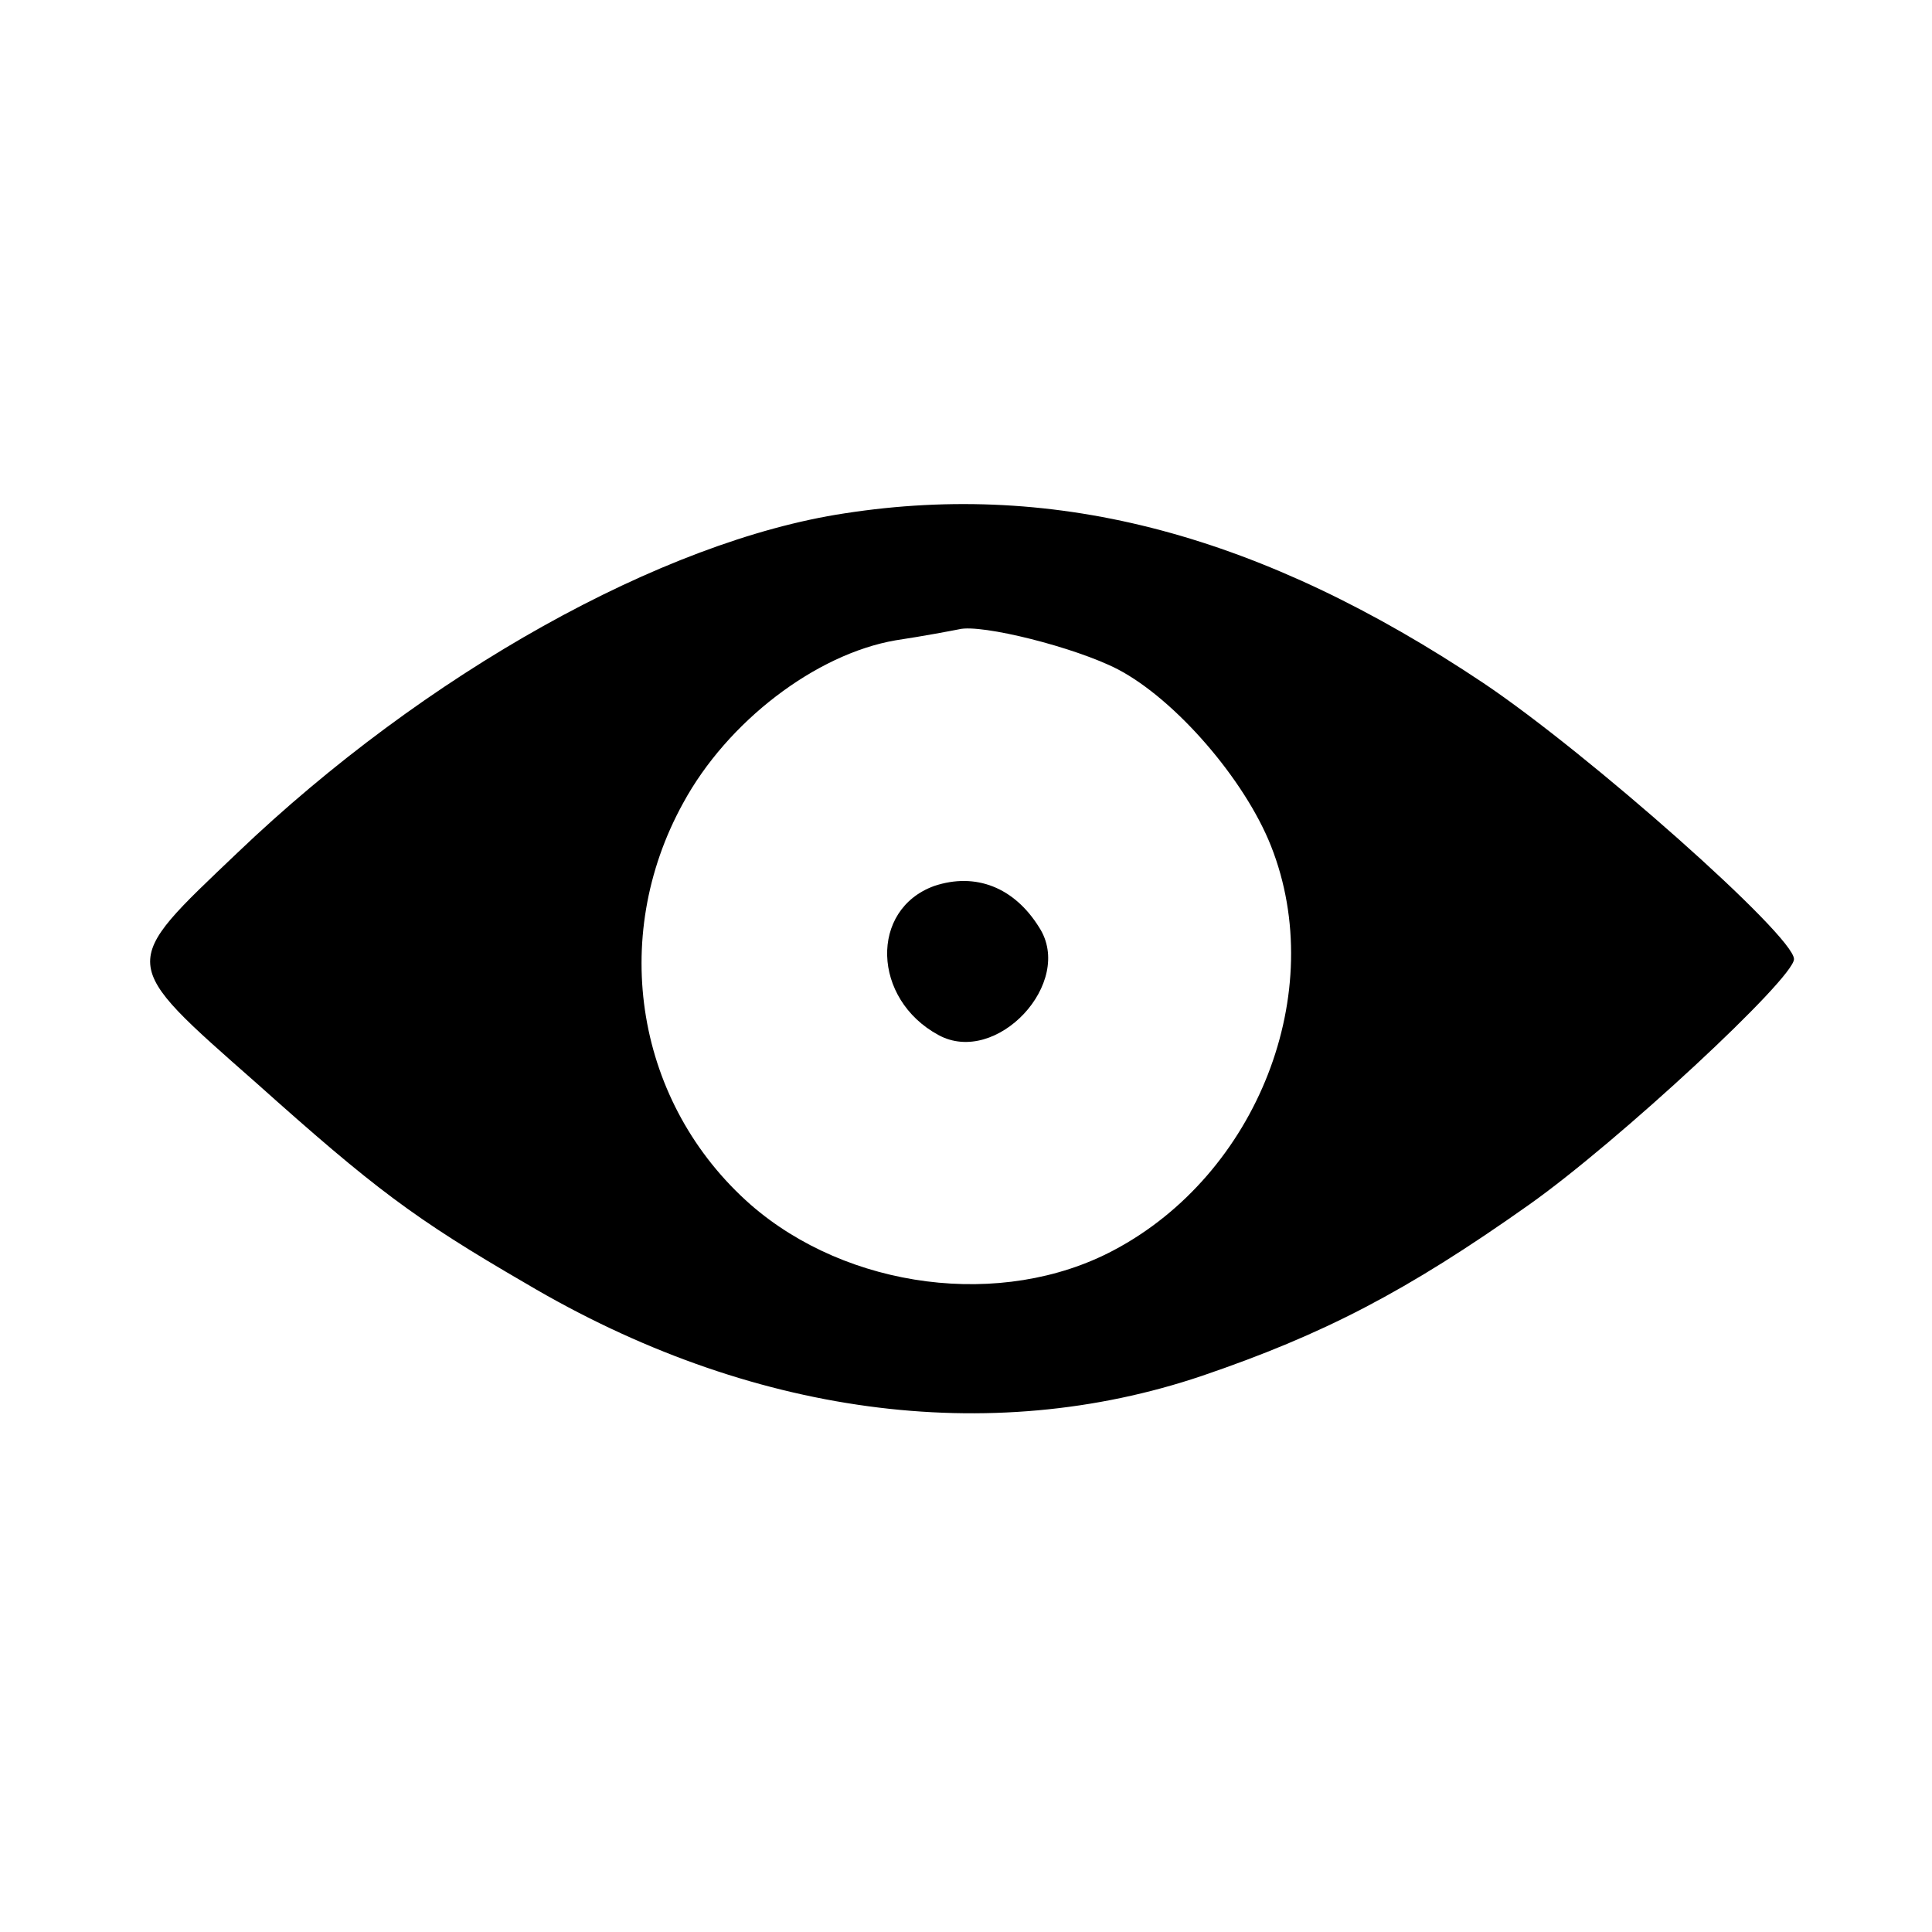 <?xml version="1.0" standalone="no"?>
<!DOCTYPE svg PUBLIC "-//W3C//DTD SVG 20010904//EN"
 "http://www.w3.org/TR/2001/REC-SVG-20010904/DTD/svg10.dtd">
<svg version="1.0" xmlns="http://www.w3.org/2000/svg"
 width="140pt" height="140pt" viewBox="0 0 140 140"
 preserveAspectRatio="xMidYMid meet">
<g transform="translate(0,140) scale(0.1,-0.1)"
fill="#000000" stroke="none">
<path d="M612 1028 c-132 -20 -304 -116 -440 -246 -86 -82 -87 -78 14 -167 85
-76 114 -98 195 -145 162 -96 336 -119 490 -67 88 30 148 61 237 124 65 46
192 164 192 178 0 17 -149 149 -225 200 -160 107 -308 147 -463 123z m198
-113 c42 -22 92 -80 111 -128 42 -106 -10 -238 -114 -293 -81 -43 -193 -28
-263 33 -83 73 -103 193 -49 291 32 59 96 108 154 118 20 3 41 7 46 8 16 4 84
-13 115 -29z"/>
<path d="M677 758 c-47 -17 -45 -82 3 -108 42 -23 99 38 73 78 -18 29 -46 40
-76 30z"/>
</g>
</svg>
